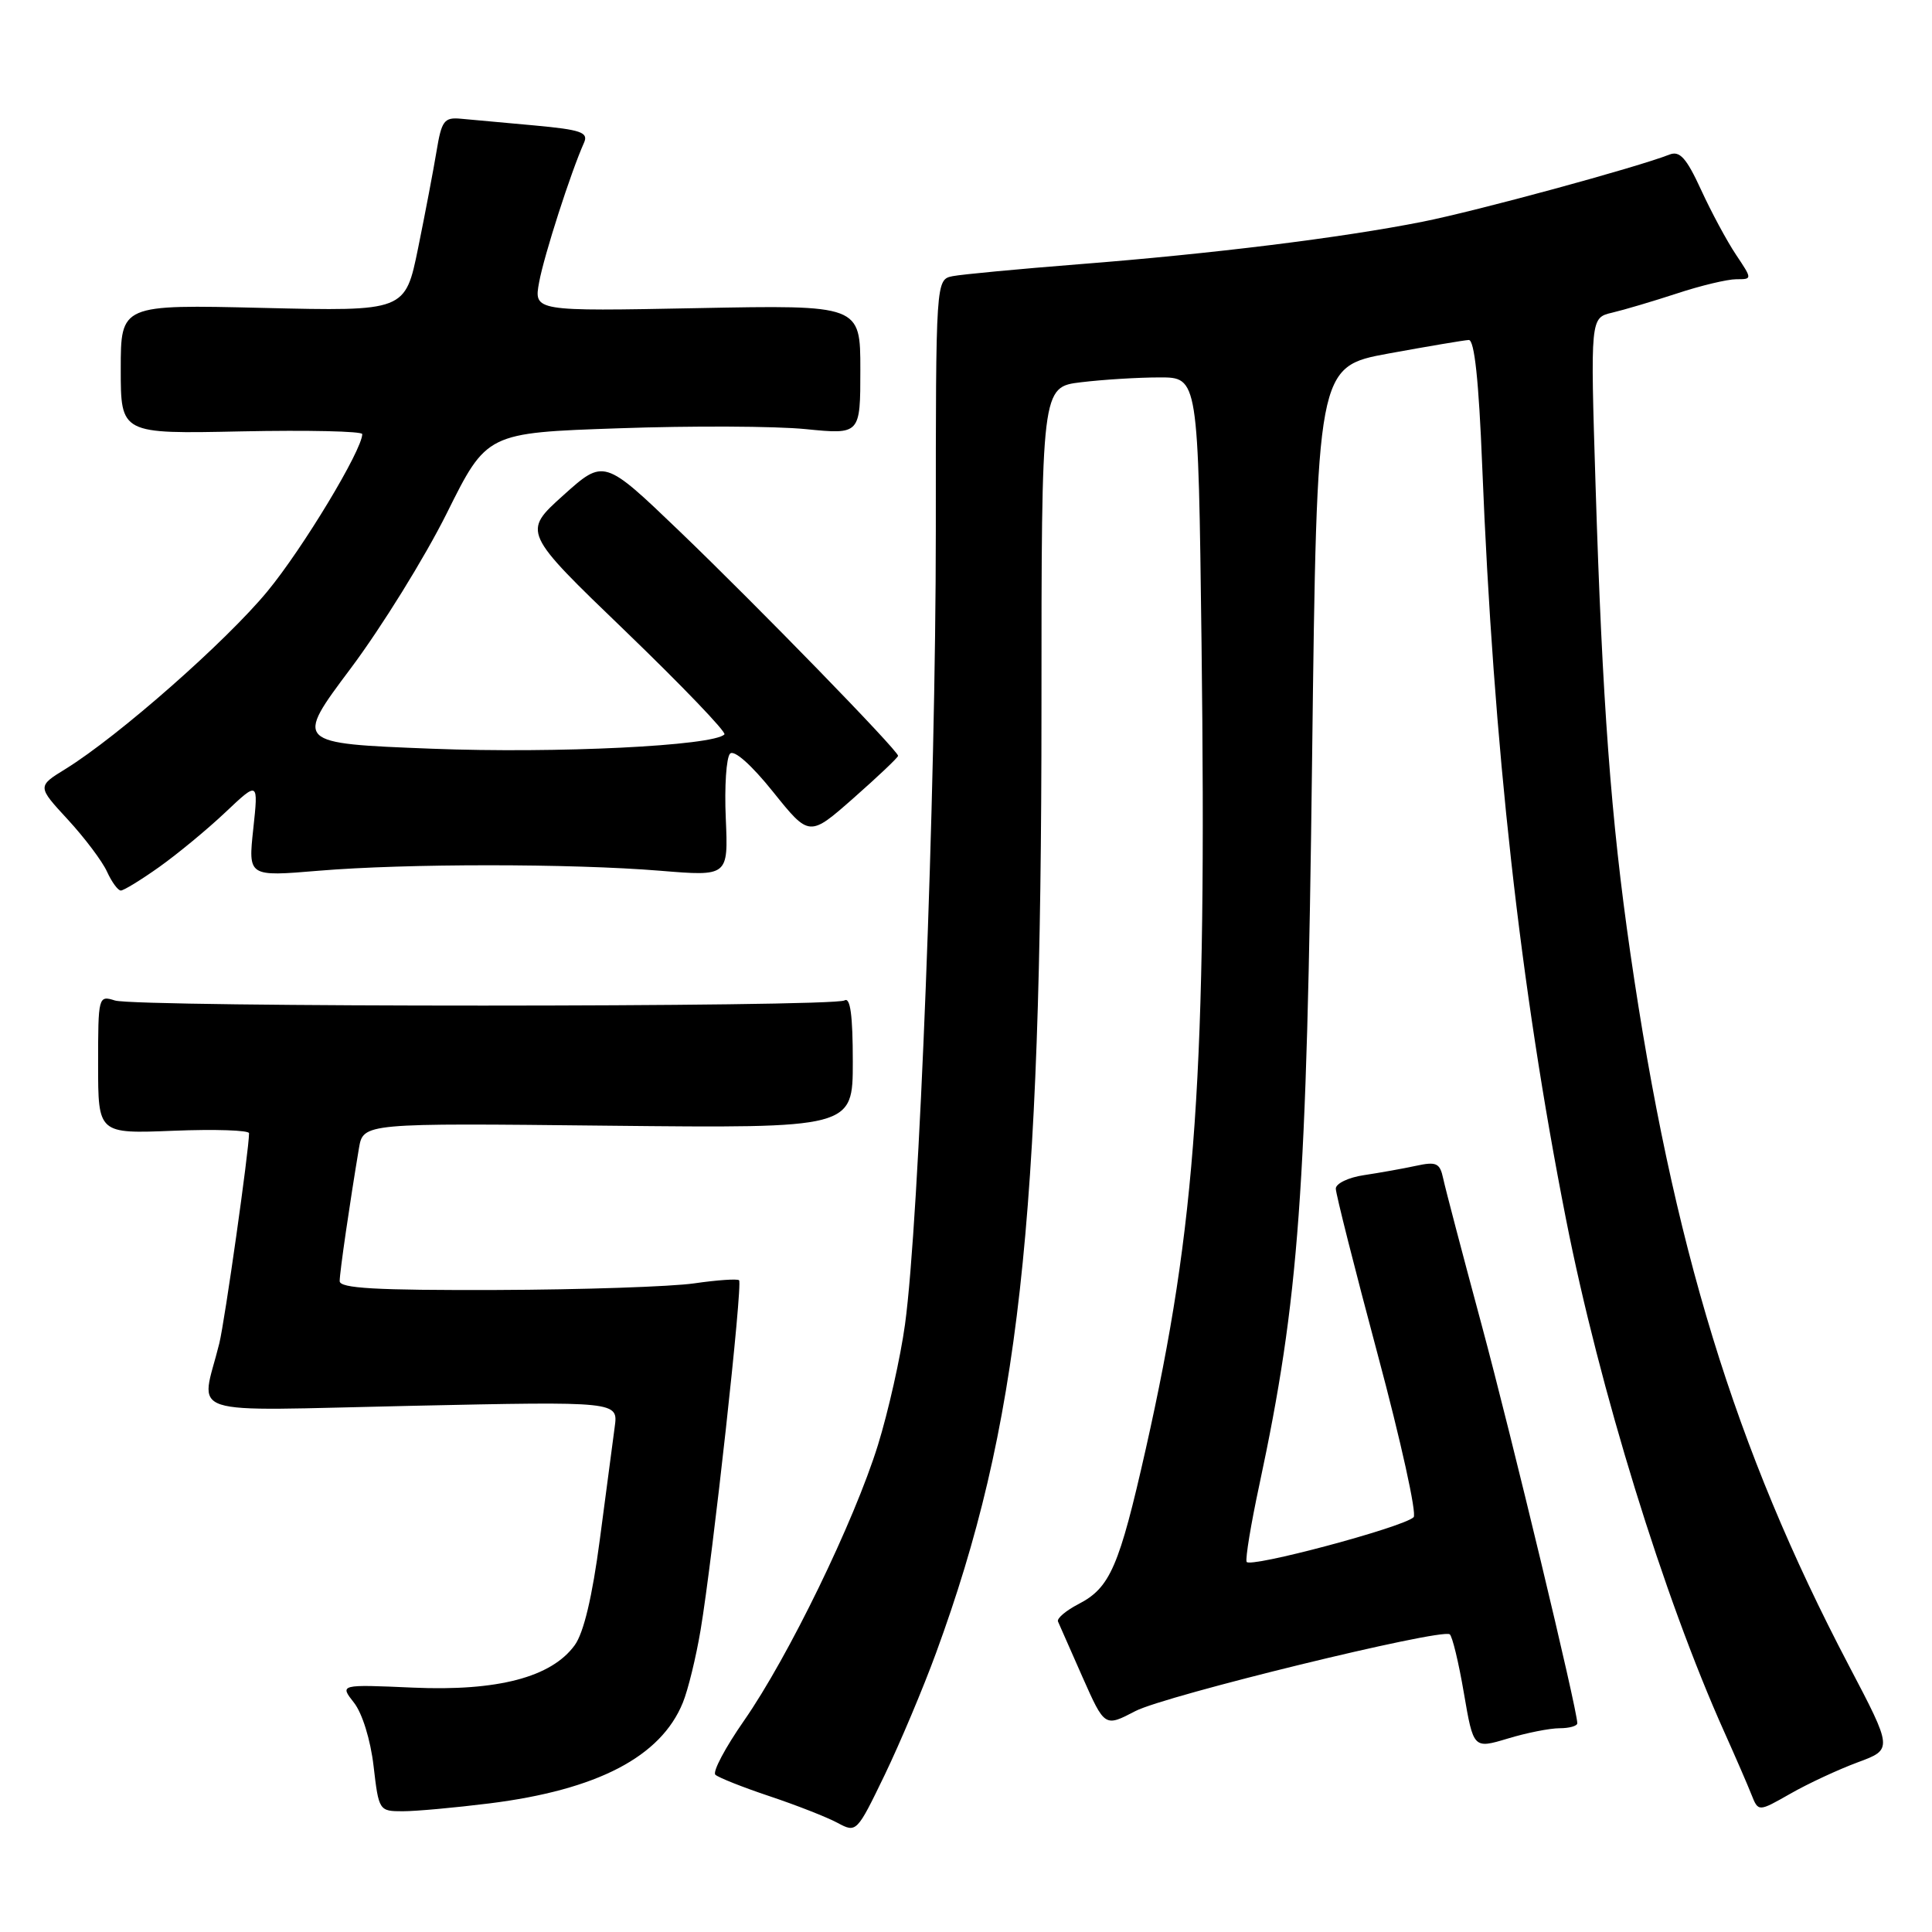 <?xml version="1.0" encoding="UTF-8" standalone="no"?>
<!DOCTYPE svg PUBLIC "-//W3C//DTD SVG 1.1//EN" "http://www.w3.org/Graphics/SVG/1.1/DTD/svg11.dtd" >
<svg xmlns="http://www.w3.org/2000/svg" xmlns:xlink="http://www.w3.org/1999/xlink" version="1.1" viewBox="0 0 256 256">
 <g >
 <path fill="currentColor"
d=" M 124.04 219.00 C 135.02 189.03 138.00 162.32 138.00 93.90 C 138.00 51.28 138.00 51.28 143.25 50.65 C 146.14 50.30 150.81 50.01 153.64 50.01 C 158.77 50.00 158.77 50.00 159.21 85.25 C 159.91 142.25 158.53 162.18 151.82 192.00 C 148.30 207.60 147.10 210.38 142.92 212.54 C 141.24 213.41 140.01 214.45 140.19 214.86 C 140.36 215.27 141.82 218.58 143.44 222.23 C 146.38 228.85 146.38 228.85 150.44 226.73 C 154.36 224.68 190.83 215.77 192.09 216.55 C 192.43 216.76 193.28 220.27 193.97 224.33 C 195.24 231.73 195.24 231.73 199.78 230.37 C 202.27 229.61 205.37 229.00 206.66 229.00 C 207.95 229.00 209.00 228.70 209.00 228.34 C 209.00 226.54 200.33 190.44 196.31 175.50 C 193.79 166.15 191.50 157.44 191.23 156.15 C 190.79 154.10 190.33 153.89 187.61 154.48 C 185.90 154.85 182.81 155.40 180.75 155.71 C 178.69 156.01 177.00 156.82 177.00 157.50 C 177.00 158.18 179.50 168.08 182.56 179.51 C 185.62 190.93 187.76 200.62 187.31 201.04 C 185.89 202.39 165.51 207.82 165.18 206.95 C 165.01 206.48 165.76 201.92 166.86 196.80 C 172.14 172.06 173.16 158.13 173.86 100.54 C 174.50 48.59 174.50 48.59 184.00 46.84 C 189.22 45.89 194.00 45.08 194.62 45.05 C 195.37 45.02 195.95 50.44 196.40 61.75 C 197.89 98.88 201.43 130.72 207.50 161.53 C 211.94 184.06 220.45 211.62 228.48 229.50 C 229.96 232.80 231.58 236.53 232.08 237.80 C 232.99 240.09 232.99 240.09 237.24 237.67 C 239.58 236.33 243.59 234.47 246.15 233.52 C 250.81 231.80 250.81 231.80 244.96 220.65 C 229.89 191.94 221.64 165.03 216.02 126.23 C 213.47 108.63 212.31 93.03 211.42 64.30 C 210.73 42.11 210.73 42.11 213.62 41.43 C 215.20 41.06 219.07 39.91 222.22 38.88 C 225.36 37.84 228.90 37.00 230.07 37.00 C 232.20 37.00 232.20 37.00 230.03 33.75 C 228.83 31.96 226.75 28.09 225.40 25.15 C 223.46 20.93 222.58 19.95 221.22 20.48 C 216.87 22.19 195.70 27.95 188.50 29.38 C 177.77 31.51 160.62 33.63 143.00 35.01 C 135.03 35.64 127.49 36.35 126.25 36.59 C 124.00 37.04 124.00 37.04 124.00 70.39 C 124.00 105.21 121.80 161.76 119.92 175.48 C 119.32 179.86 117.70 187.06 116.33 191.48 C 113.18 201.62 104.47 219.54 98.59 227.99 C 96.11 231.55 94.39 234.78 94.79 235.16 C 95.18 235.53 98.41 236.82 101.98 238.01 C 105.54 239.20 109.59 240.79 110.98 241.54 C 113.48 242.88 113.53 242.83 117.22 235.20 C 119.26 230.96 122.33 223.68 124.04 219.00 Z  M 64.85 238.96 C 79.15 237.17 87.57 232.78 90.48 225.61 C 91.18 223.90 92.23 219.57 92.83 216.00 C 94.44 206.41 98.44 170.10 97.93 169.64 C 97.70 169.43 95.03 169.61 92.00 170.05 C 88.97 170.49 77.16 170.89 65.75 170.93 C 49.77 170.98 45.00 170.71 45.01 169.75 C 45.01 168.56 46.37 159.26 47.56 152.16 C 48.13 148.81 48.13 148.81 80.56 149.16 C 113.00 149.50 113.00 149.50 113.00 140.69 C 113.00 134.52 112.67 132.09 111.90 132.56 C 110.43 133.47 18.08 133.48 15.23 132.57 C 13.04 131.88 13.00 132.01 13.00 141.05 C 13.00 150.23 13.00 150.23 23.00 149.83 C 28.50 149.61 33.00 149.76 33.00 150.16 C 33.00 152.36 29.79 175.03 29.06 178.00 C 26.62 187.92 23.61 186.94 54.46 186.28 C 81.92 185.69 81.92 185.69 81.45 189.09 C 81.20 190.97 80.31 197.68 79.48 204.00 C 78.48 211.58 77.35 216.35 76.15 218.00 C 73.07 222.24 65.95 224.11 54.75 223.62 C 45.00 223.19 45.00 223.19 46.90 225.61 C 48.00 227.00 49.10 230.55 49.50 234.01 C 50.19 239.93 50.23 240.00 53.37 240.00 C 55.12 240.00 60.28 239.53 64.85 238.96 Z  M 21.10 114.88 C 23.52 113.16 27.47 109.90 29.87 107.63 C 34.24 103.50 34.24 103.50 33.56 109.83 C 32.88 116.16 32.88 116.16 42.19 115.38 C 53.80 114.41 75.63 114.41 87.50 115.38 C 96.50 116.12 96.50 116.12 96.17 108.44 C 95.98 104.22 96.24 100.36 96.74 99.86 C 97.28 99.32 99.57 101.35 102.44 104.93 C 107.24 110.91 107.24 110.91 113.12 105.73 C 116.35 102.88 119.00 100.37 119.00 100.15 C 119.00 99.45 100.43 80.37 90.03 70.38 C 80.03 60.79 80.03 60.79 74.63 65.64 C 69.23 70.50 69.23 70.50 82.87 83.63 C 90.37 90.86 96.27 97.01 95.99 97.31 C 94.56 98.83 73.78 99.85 57.26 99.21 C 39.03 98.50 39.03 98.50 46.46 88.58 C 50.55 83.12 56.28 73.87 59.20 68.01 C 64.50 57.35 64.50 57.35 82.00 56.75 C 91.62 56.41 102.76 56.46 106.75 56.86 C 114.00 57.58 114.00 57.58 114.00 48.99 C 114.00 40.41 114.00 40.41 92.37 40.83 C 70.73 41.25 70.73 41.25 71.44 37.38 C 72.09 33.85 75.63 22.83 77.39 18.90 C 77.99 17.54 76.99 17.19 70.80 16.62 C 66.79 16.26 62.40 15.85 61.04 15.73 C 58.86 15.53 58.51 16.00 57.85 20.00 C 57.44 22.48 56.34 28.27 55.40 32.88 C 53.69 41.25 53.69 41.25 34.85 40.80 C 16.00 40.35 16.00 40.35 16.00 48.93 C 16.00 57.50 16.00 57.50 32.00 57.16 C 40.80 56.98 48.00 57.14 48.00 57.52 C 48.00 59.61 40.13 72.67 35.43 78.36 C 29.94 85.02 15.68 97.56 8.70 101.88 C 4.93 104.20 4.93 104.20 8.99 108.60 C 11.22 111.02 13.56 114.13 14.18 115.50 C 14.81 116.88 15.63 118.00 16.01 118.00 C 16.39 118.00 18.68 116.60 21.10 114.88 Z "/>
</g>
</svg>